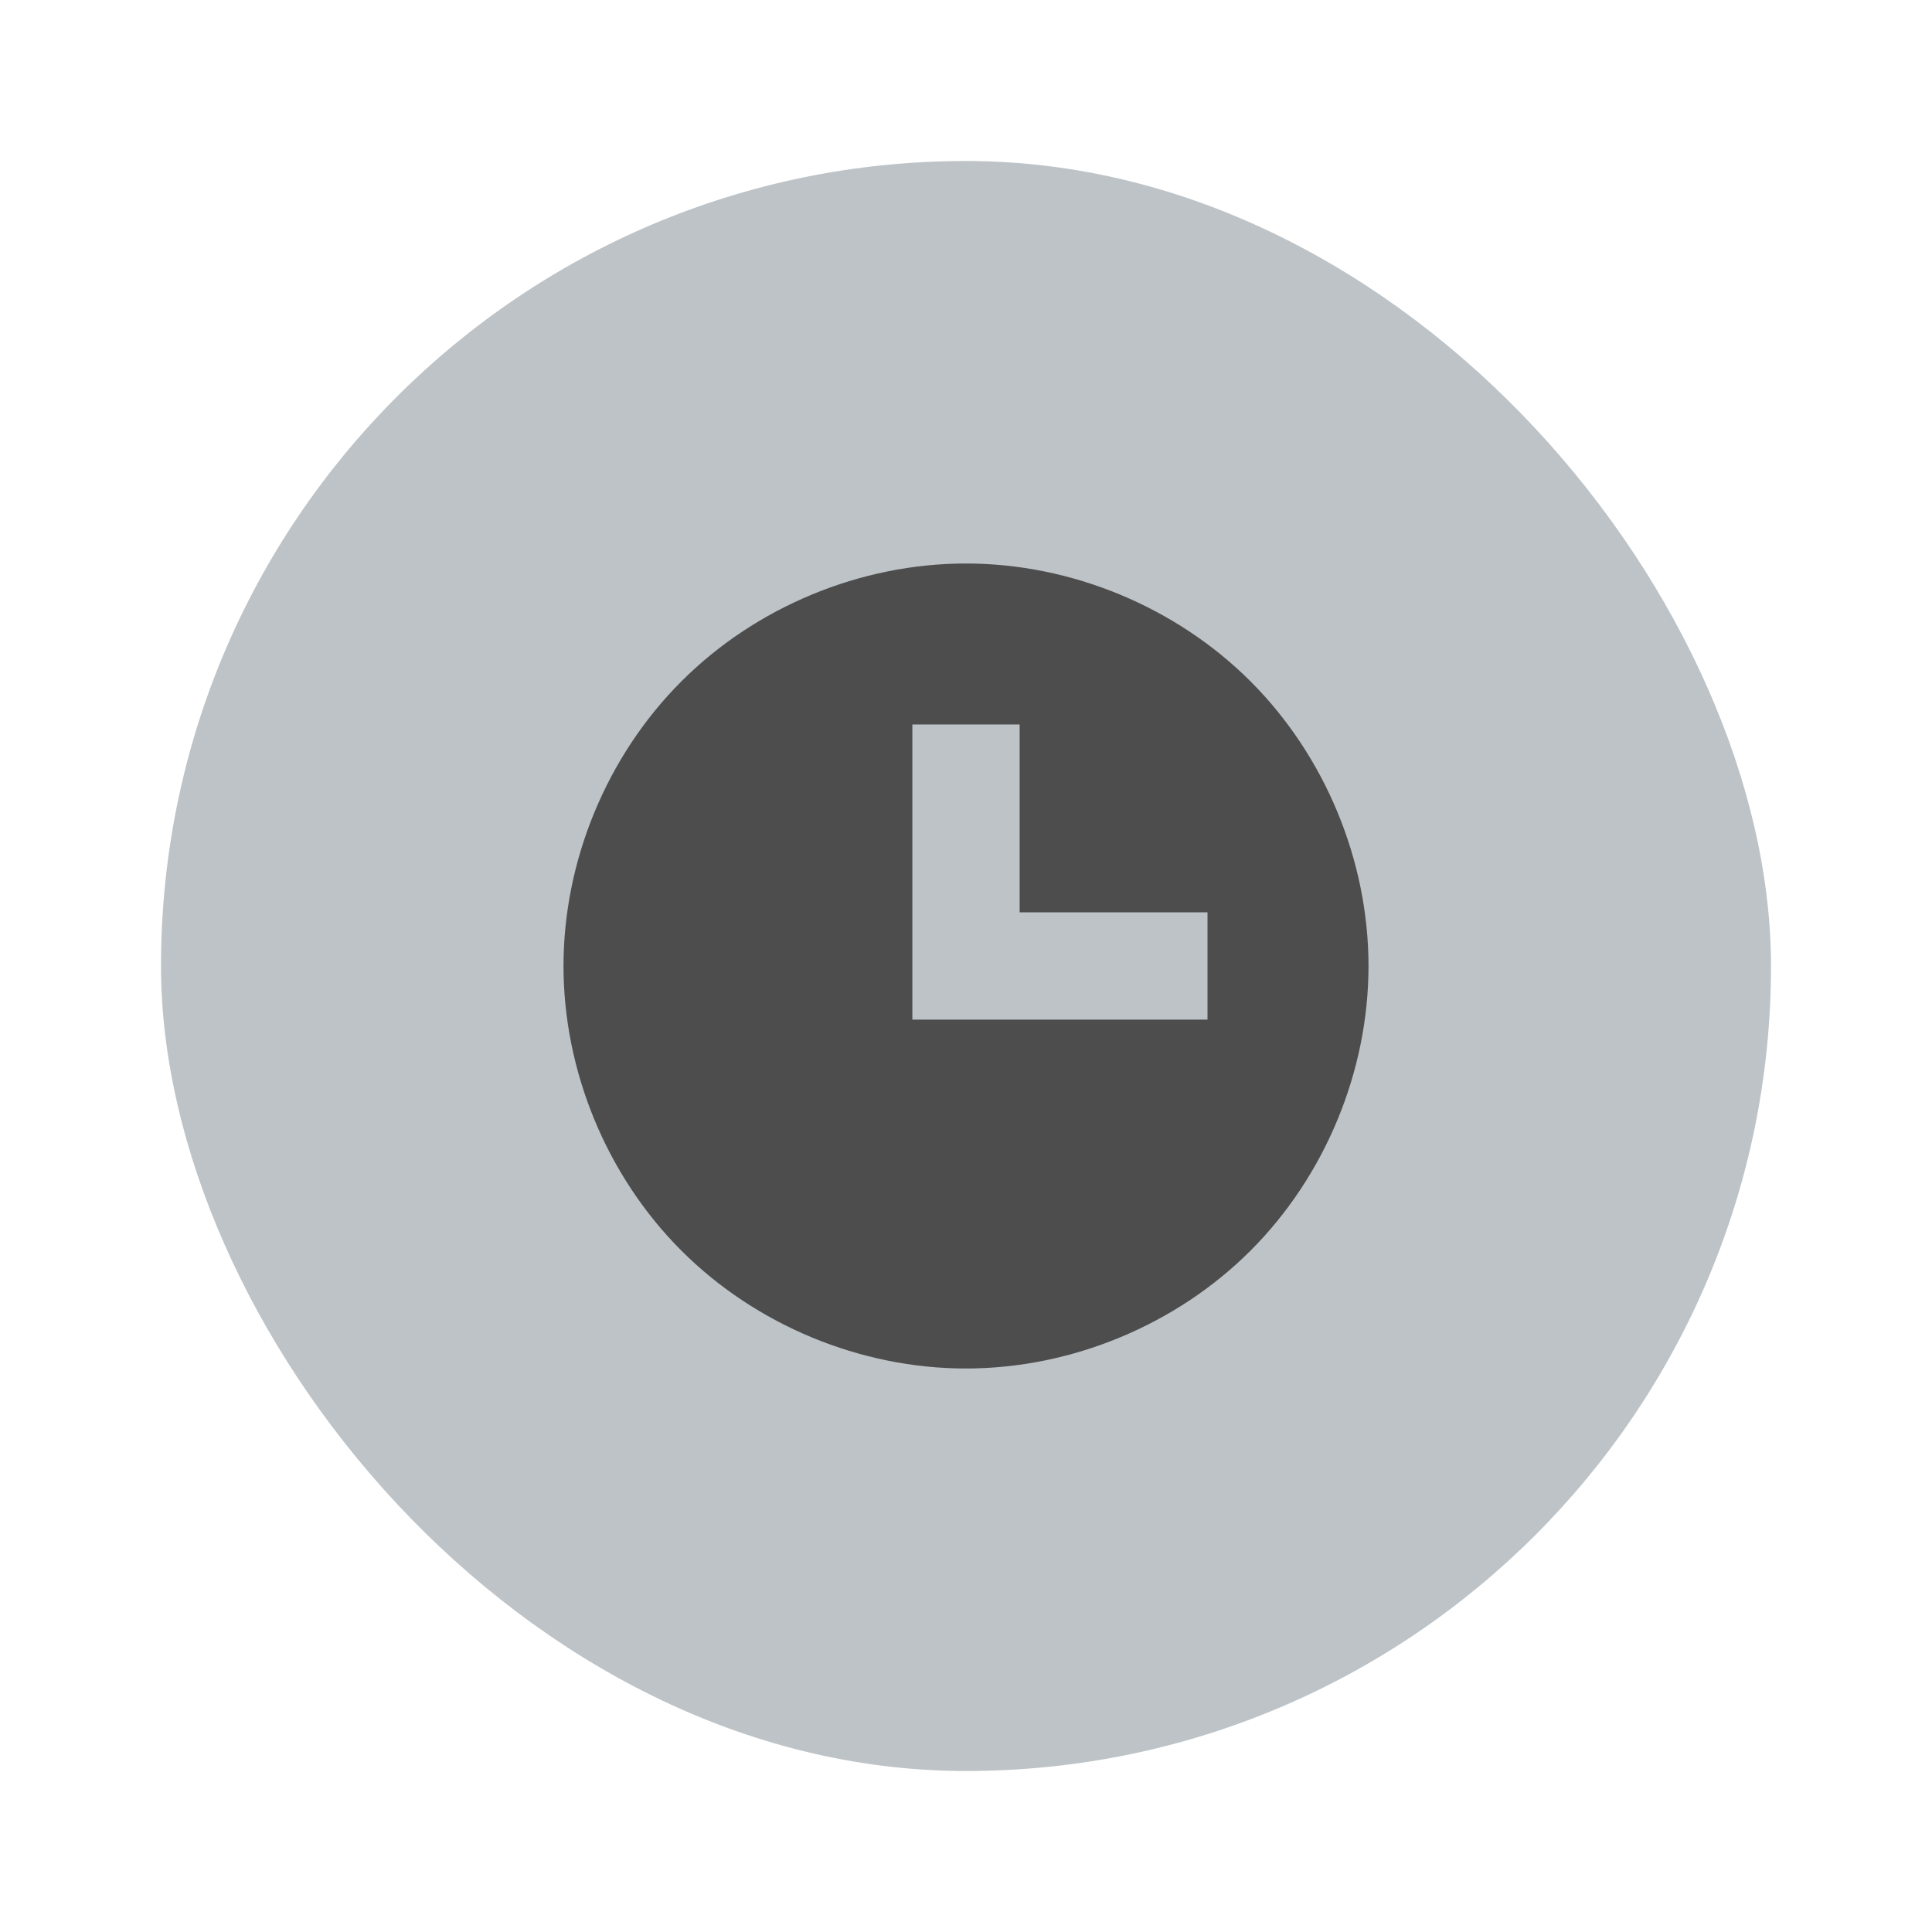 <svg xmlns="http://www.w3.org/2000/svg" width="48" height="48">
 <rect width="40" height="40" x="4" y="4" style="fill:#bdc3c7" rx="20"/>
 <path d="m 23.996,14 c -2.618,1.55e-4 -5.219,1.078 -7.069,2.93 C 15.077,18.781 14,21.382 14,24 c 0,2.618 1.077,5.219 2.927,7.07 1.85,1.851 4.451,2.93 7.069,2.93 2.618,1.56e-4 5.221,-1.077 7.073,-2.928 C 32.921,29.22 34,26.618 34,24 c 0,-2.618 -1.079,-5.22 -2.931,-7.072 -1.852,-1.851 -4.455,-2.929 -7.073,-2.928 z" style="fill:#4d4d4d" fill-rule="evenodd"/>
 <path d="m 22.667,18 0,7.333 1.333,0 1.333,0 4.667,0 0,-2.667 -4.667,0 0,-4.667 -2.667,0 z" style="fill:#bdc3c7" fill-rule="evenodd"/>
</svg>
